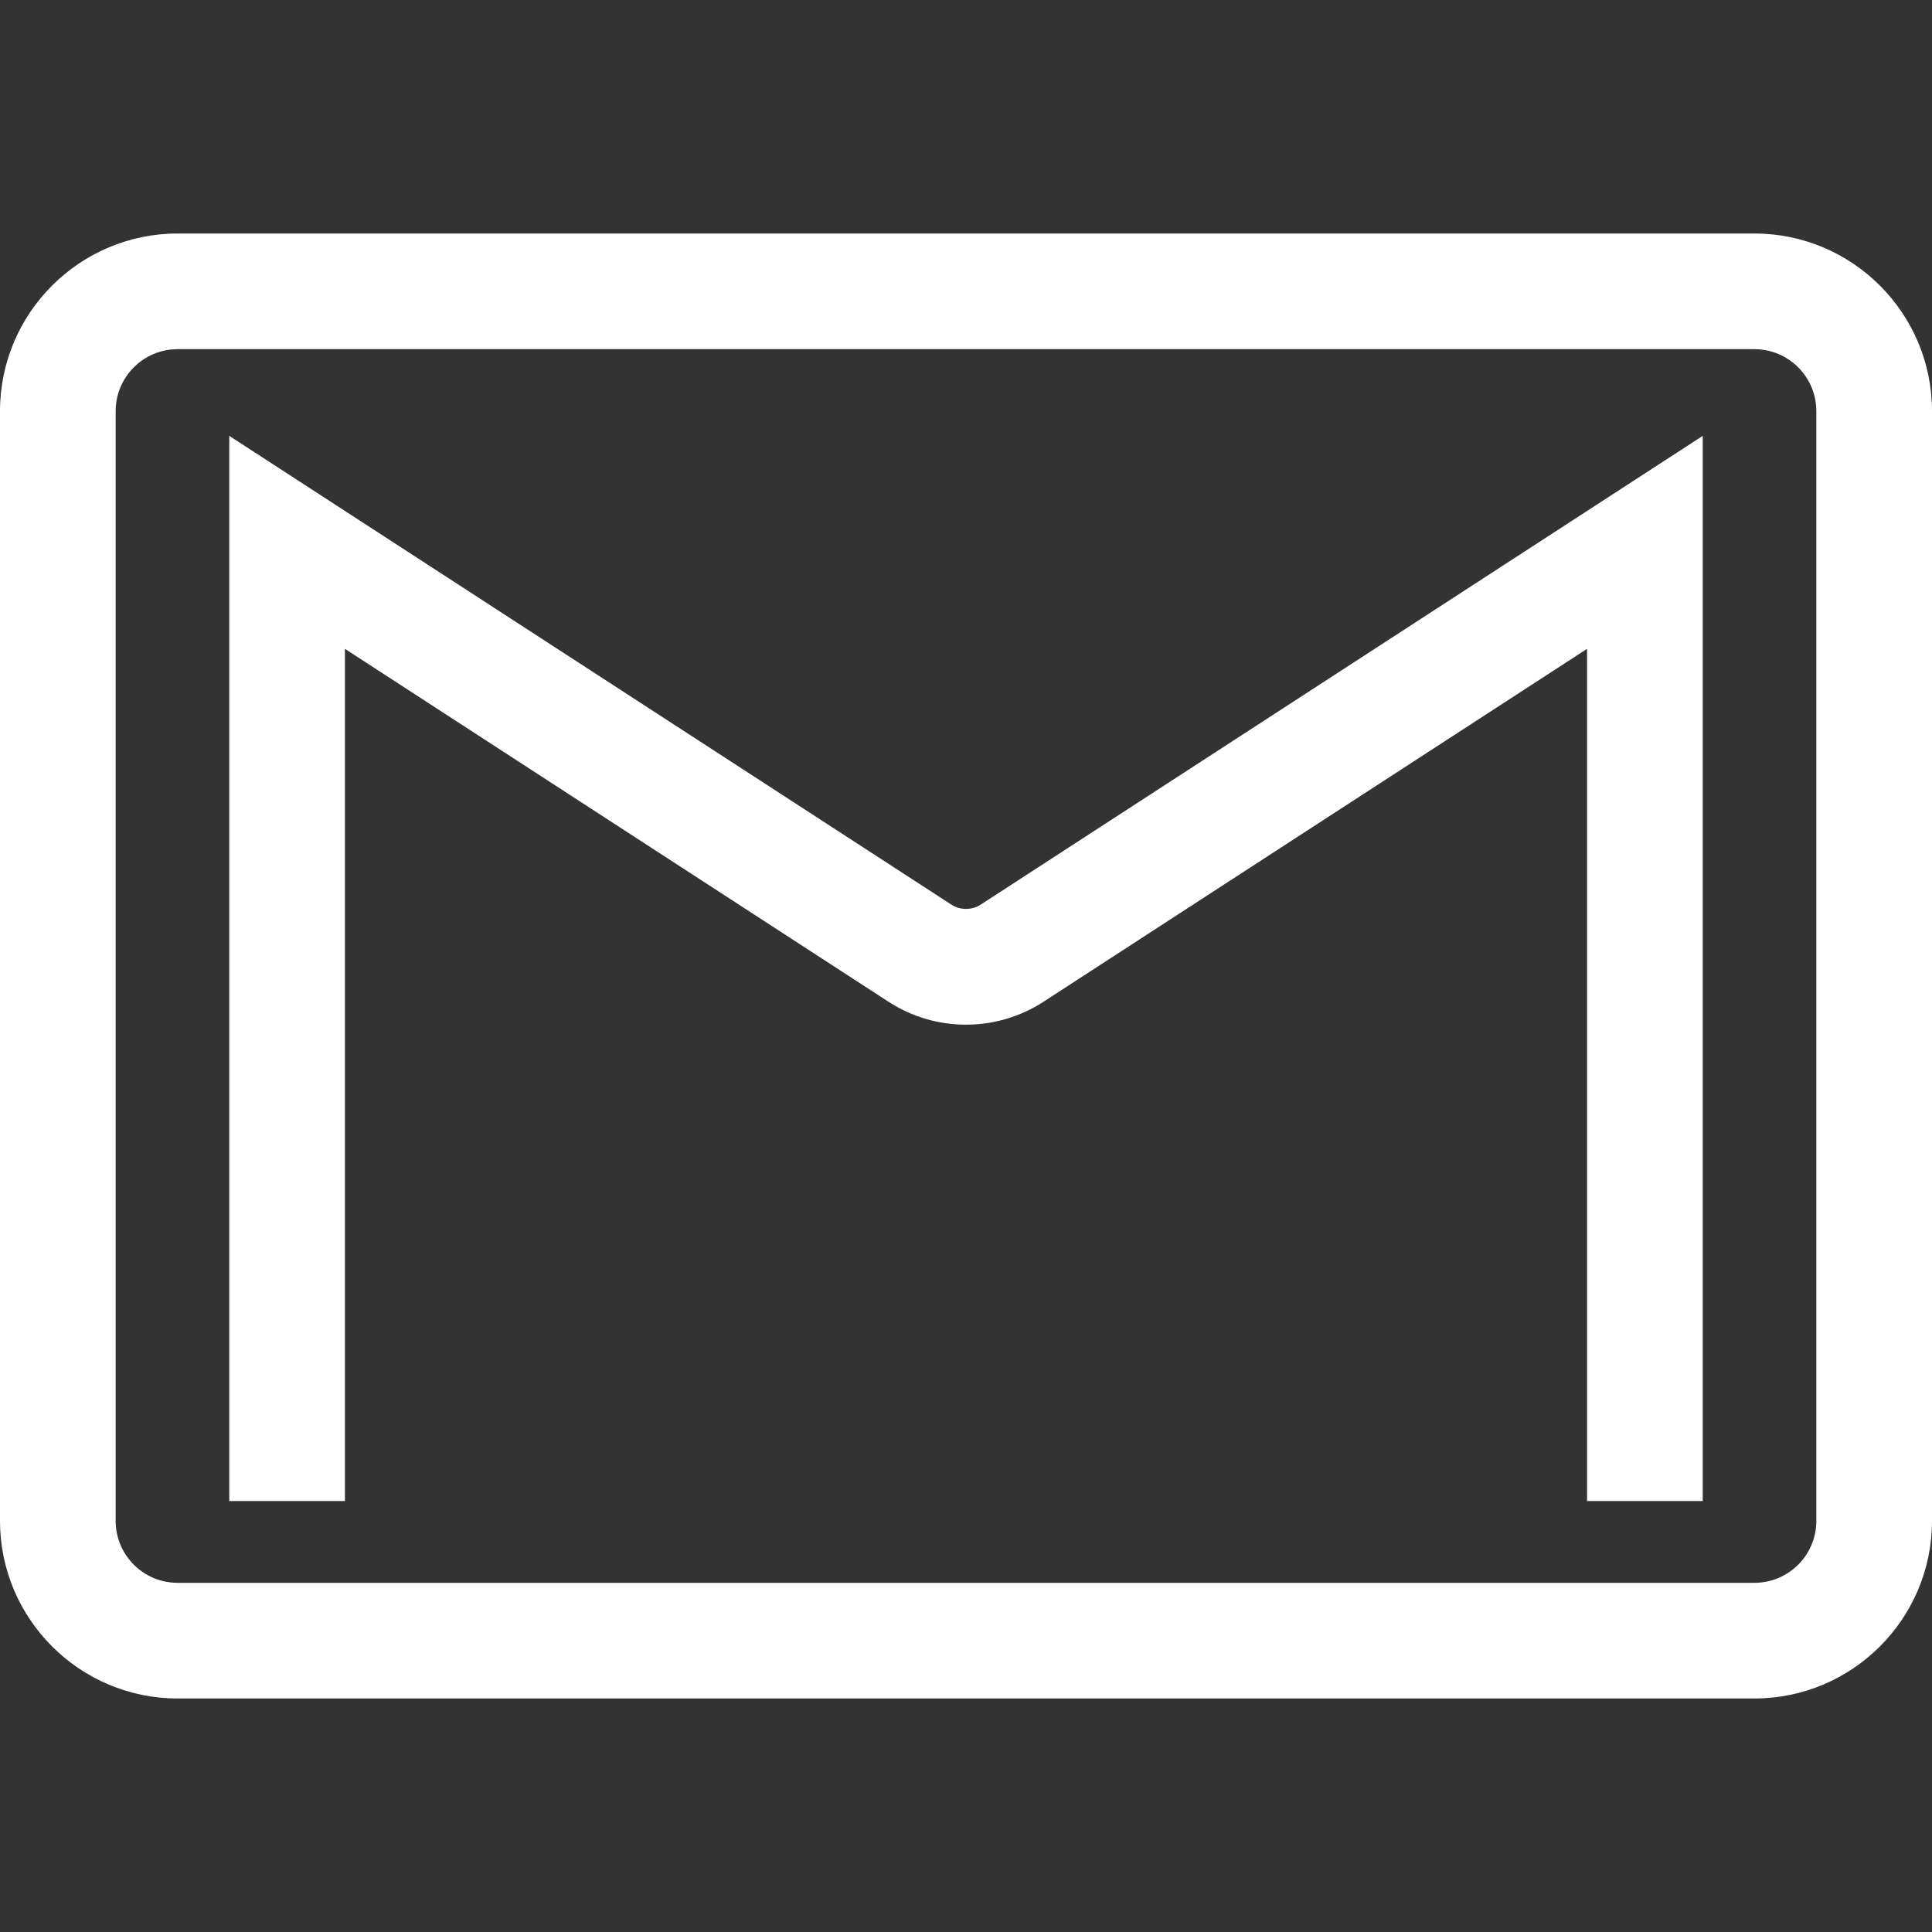 <svg width="30" height="30" viewBox="0 0 30 30" fill="none" xmlns="http://www.w3.org/2000/svg">
<rect x="0" y="0" width="30" height="30" fill="#333333" stroke="none"/>
<path d="M2.758 26.374H27.242C28.763 26.374 30 25.137 30 23.616V6.384C30 4.863 28.763 3.626 27.242 3.626H2.758C1.237 3.626 0 4.863 0 6.384V23.616C0 25.137 1.237 26.374 2.758 26.374ZM1.796 6.384C1.796 5.853 2.227 5.422 2.758 5.422H27.242C27.773 5.422 28.204 5.853 28.204 6.384V23.616C28.204 24.148 27.773 24.578 27.242 24.578H2.758C2.227 24.578 1.796 24.148 1.796 23.616V6.384ZM5.356 23.308H3.56V6.768L14.776 14.049C14.908 14.135 15.092 14.135 15.225 14.049L26.44 6.768V23.308H24.644V10.075L16.202 15.556C15.844 15.788 15.428 15.911 15 15.911C14.572 15.911 14.156 15.788 13.798 15.556L5.356 10.075V23.308Z" fill="white"/>
</svg>
